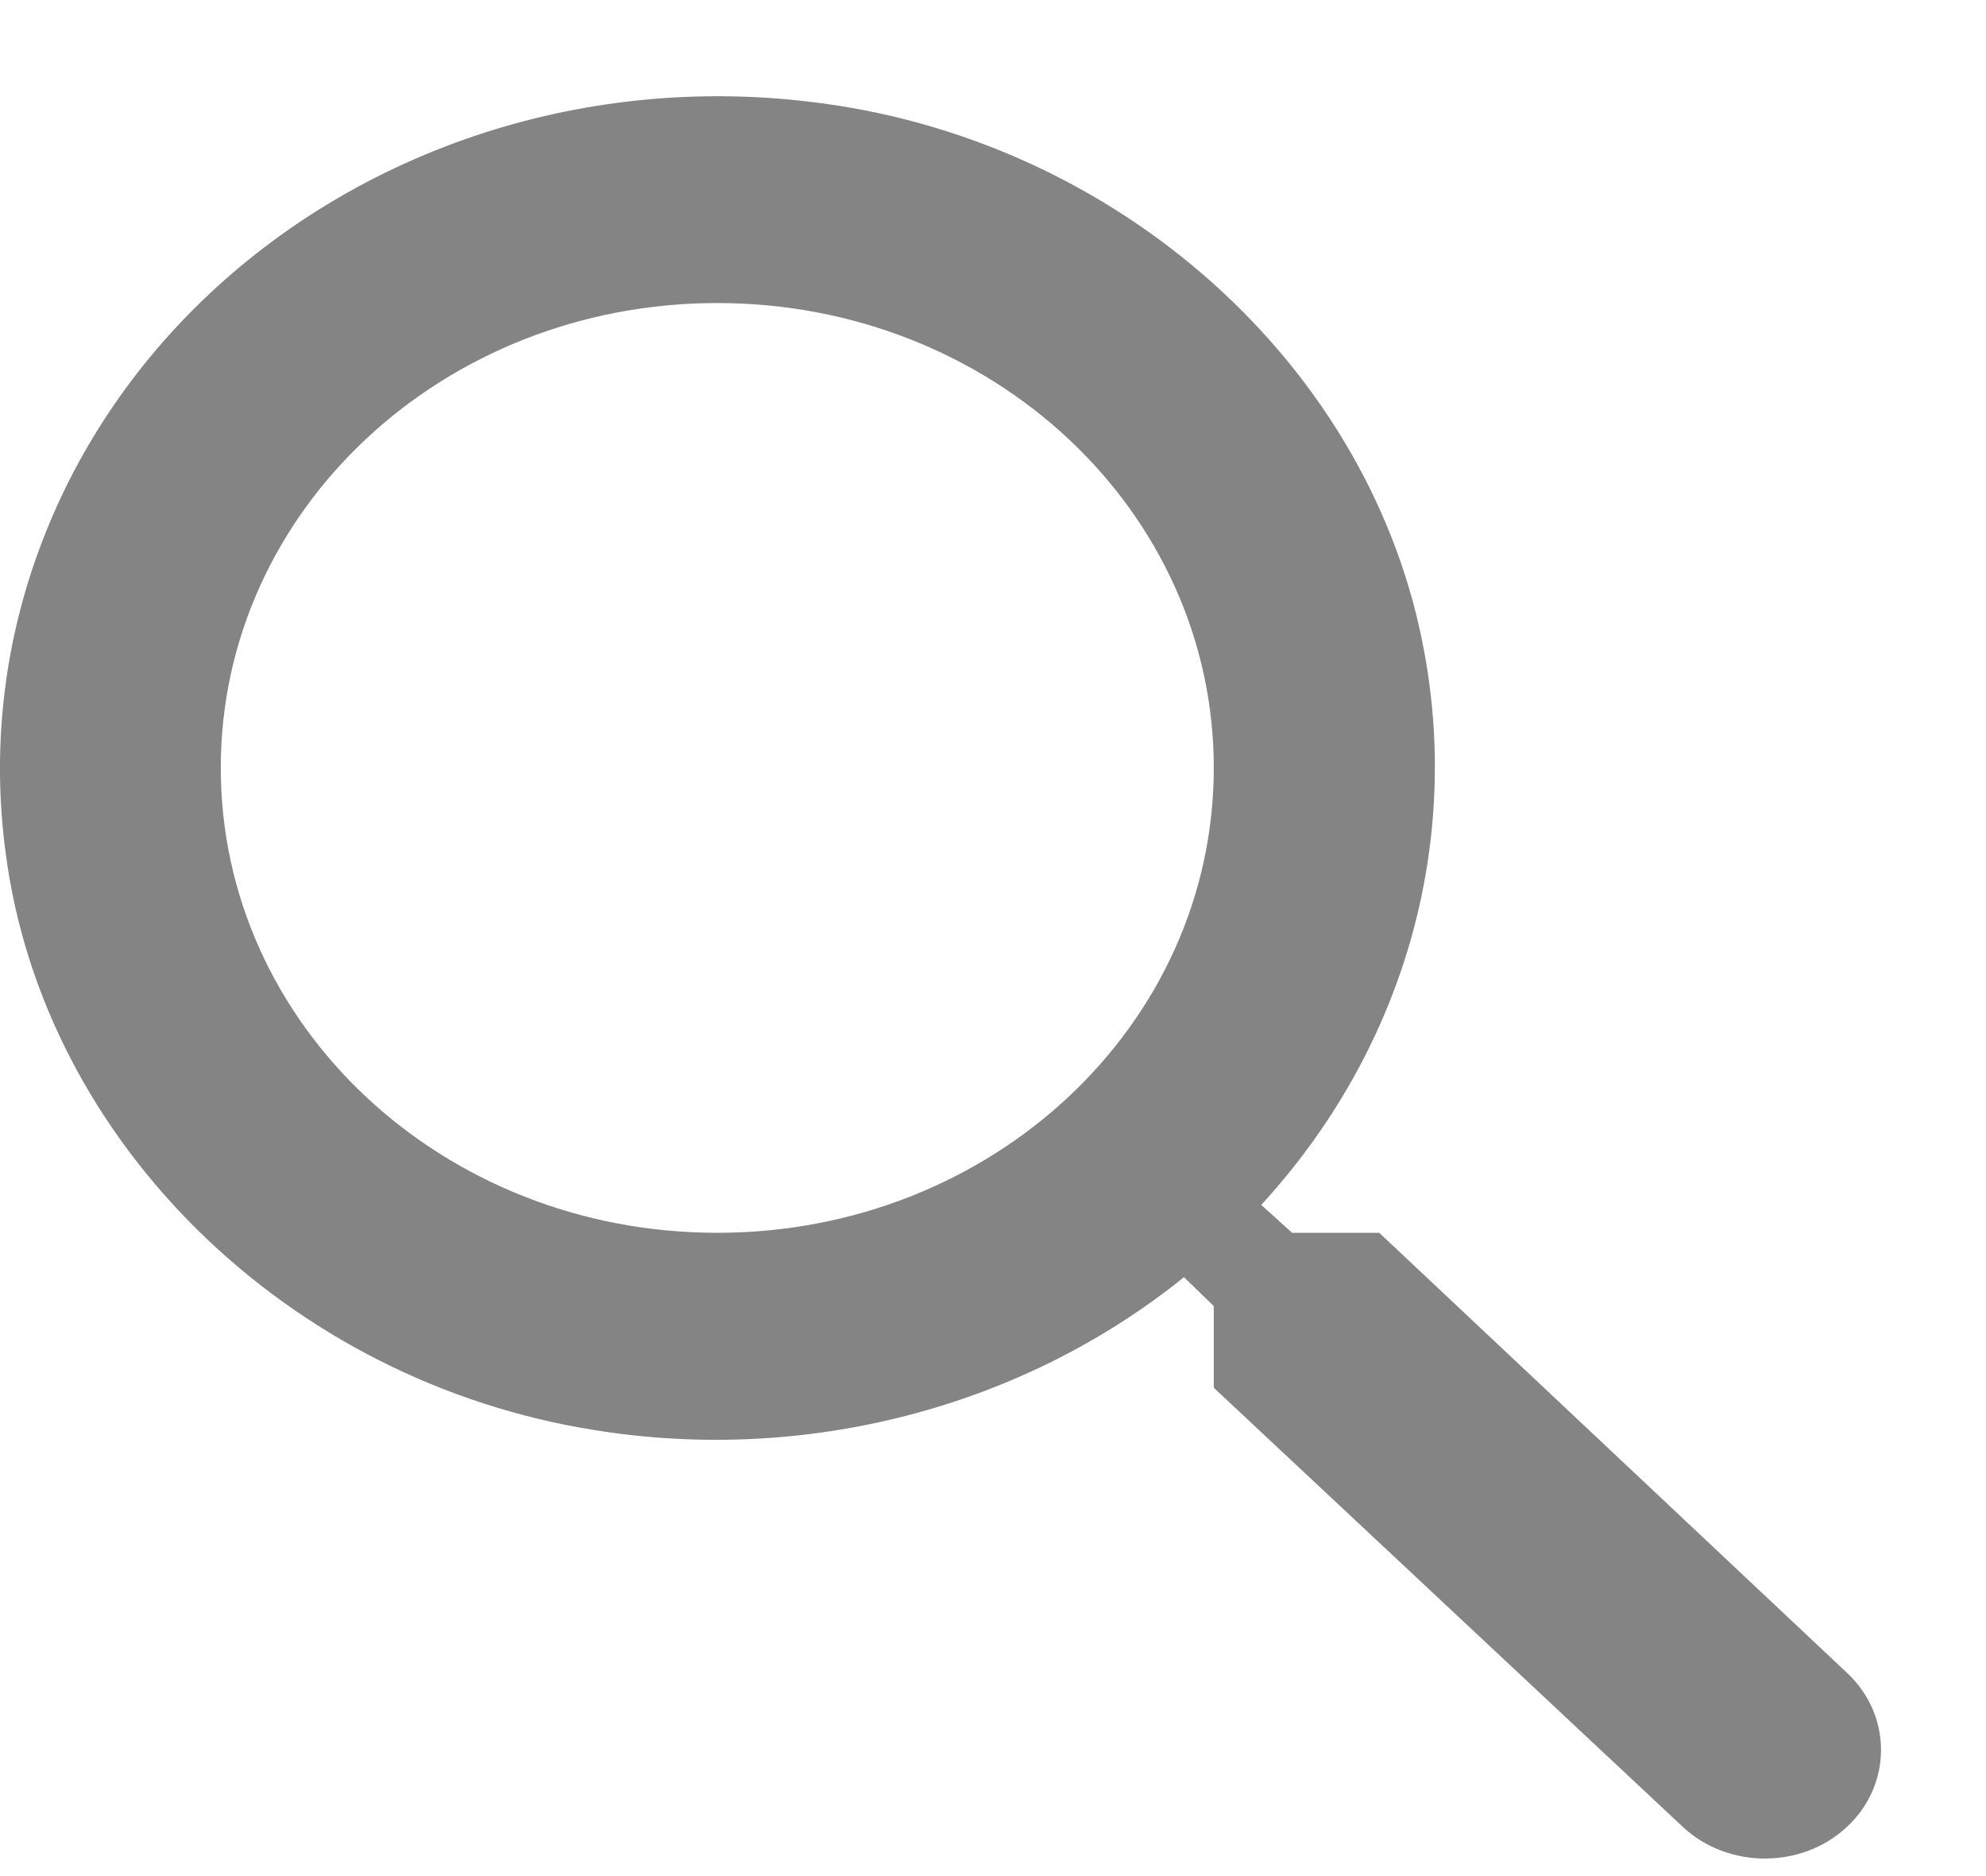 <svg width="18" height="17" viewBox="0 0 18 17" fill="none"
                                    xmlns="http://www.w3.org/2000/svg" id="CBSearchIcon">
                                    <path
                                        d="M12.501 11.171H11.711L11.431 10.918C12.056 10.238 12.513 9.438 12.769 8.574C13.025 7.709 13.073 6.803 12.911 5.919C12.441 3.317 10.121 1.239 7.321 0.92C6.337 0.804 5.337 0.899 4.398 1.2C3.46 1.501 2.607 1.999 1.905 2.656C1.204 3.312 0.672 4.111 0.351 4.99C0.029 5.868 -0.073 6.804 0.051 7.726C0.391 10.347 2.611 12.519 5.391 12.959C6.336 13.111 7.304 13.065 8.227 12.825C9.15 12.586 10.005 12.158 10.731 11.573L11.001 11.835V12.575L15.251 16.553C15.661 16.937 16.331 16.937 16.741 16.553C17.151 16.17 17.151 15.543 16.741 15.159L12.501 11.171ZM6.501 11.171C4.011 11.171 2.001 9.289 2.001 6.958C2.001 4.627 4.011 2.746 6.501 2.746C8.991 2.746 11.001 4.627 11.001 6.958C11.001 9.289 8.991 11.171 6.501 11.171Z"
                                        fill="#848484" />
                                </svg>